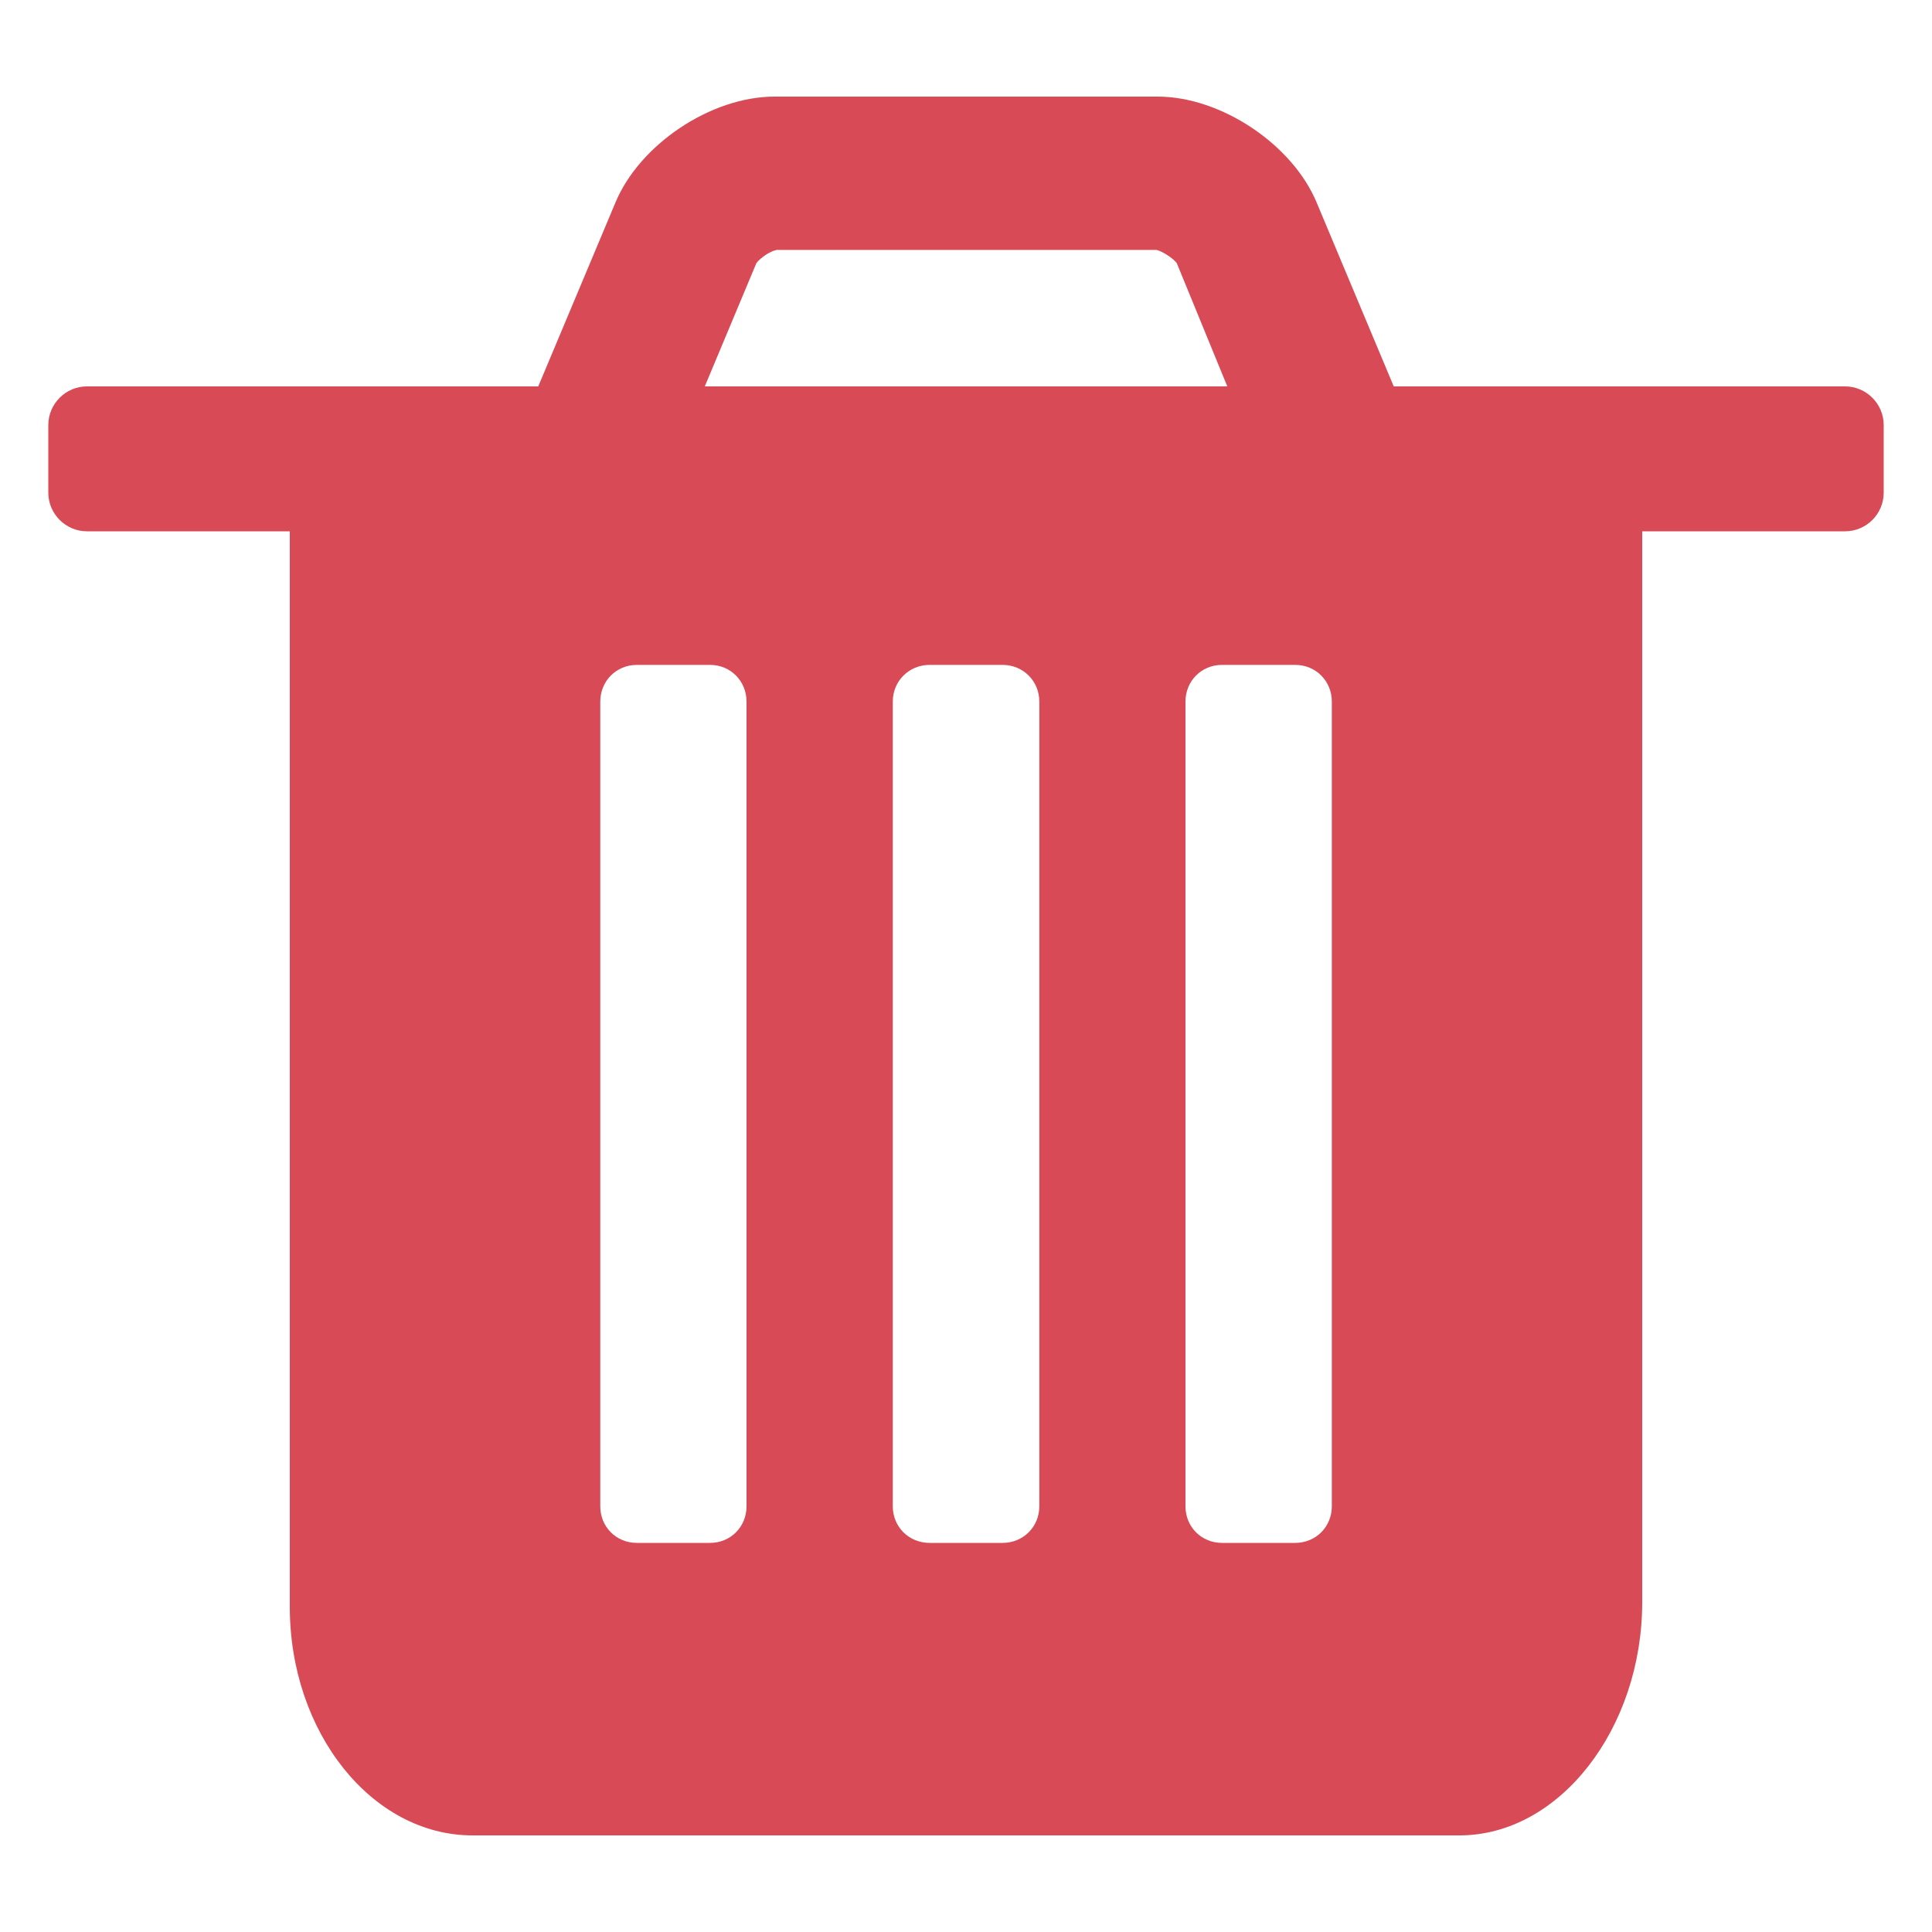 <?xml version="1.0" encoding="utf-8"?>
<!-- Generator: Adobe Illustrator 15.1.0, SVG Export Plug-In . SVG Version: 6.00 Build 0)  -->
<!DOCTYPE svg PUBLIC "-//W3C//DTD SVG 1.1//EN" "http://www.w3.org/Graphics/SVG/1.1/DTD/svg11.dtd">
<svg version="1.1" id="圖層_1" xmlns="http://www.w3.org/2000/svg" xmlns:xlink="http://www.w3.org/1999/xlink" x="0px" y="0px"
	 width="20px" height="20px" viewBox="1.5 17.5 20 20" enable-background="new 1.5 17.5 20 20" xml:space="preserve">
<title>trash2</title>
<path fill="#D84A55" d="M20.6,21.5h-4.672l-0.795-1.896c-0.249-0.607-0.992-1.104-1.65-1.104H9.517c-0.657,0-1.4,0.496-1.649,1.104
	L7.072,21.5H2.399C2.181,21.5,2,21.68,2,21.9V22.6C2,22.82,2.181,23,2.399,23H4.5v11.134c0,1.301,0.851,2.366,1.892,2.366h10.215
	c1.041,0,1.893-1.112,1.893-2.413V23h2.1c0.221,0,0.4-0.18,0.4-0.4V21.9C21,21.68,20.82,21.5,20.6,21.5z M9.33,20.224
	c0.037-0.05,0.136-0.123,0.211-0.137h3.931c0.061,0.014,0.173,0.087,0.21,0.137l0.523,1.276H8.796L9.33,20.224z M9.228,33.093
	c0,0.213-0.165,0.379-0.378,0.379H8.092c-0.212,0-0.378-0.165-0.378-0.379v-8.33c0-0.213,0.166-0.38,0.378-0.38H8.85
	c0.213,0,0.378,0.167,0.378,0.38V33.093z M12.259,33.093c0,0.213-0.167,0.379-0.38,0.379h-0.756c-0.213,0-0.381-0.165-0.381-0.379
	v-8.33c0-0.213,0.168-0.38,0.381-0.38h0.756c0.213,0,0.38,0.167,0.38,0.38V33.093z M15.287,33.093c0,0.213-0.166,0.379-0.379,0.379
	H14.15c-0.212,0-0.378-0.165-0.378-0.379v-8.33c0-0.213,0.165-0.38,0.378-0.38h0.758c0.213,0,0.379,0.167,0.379,0.38V33.093z"/>
</svg>
